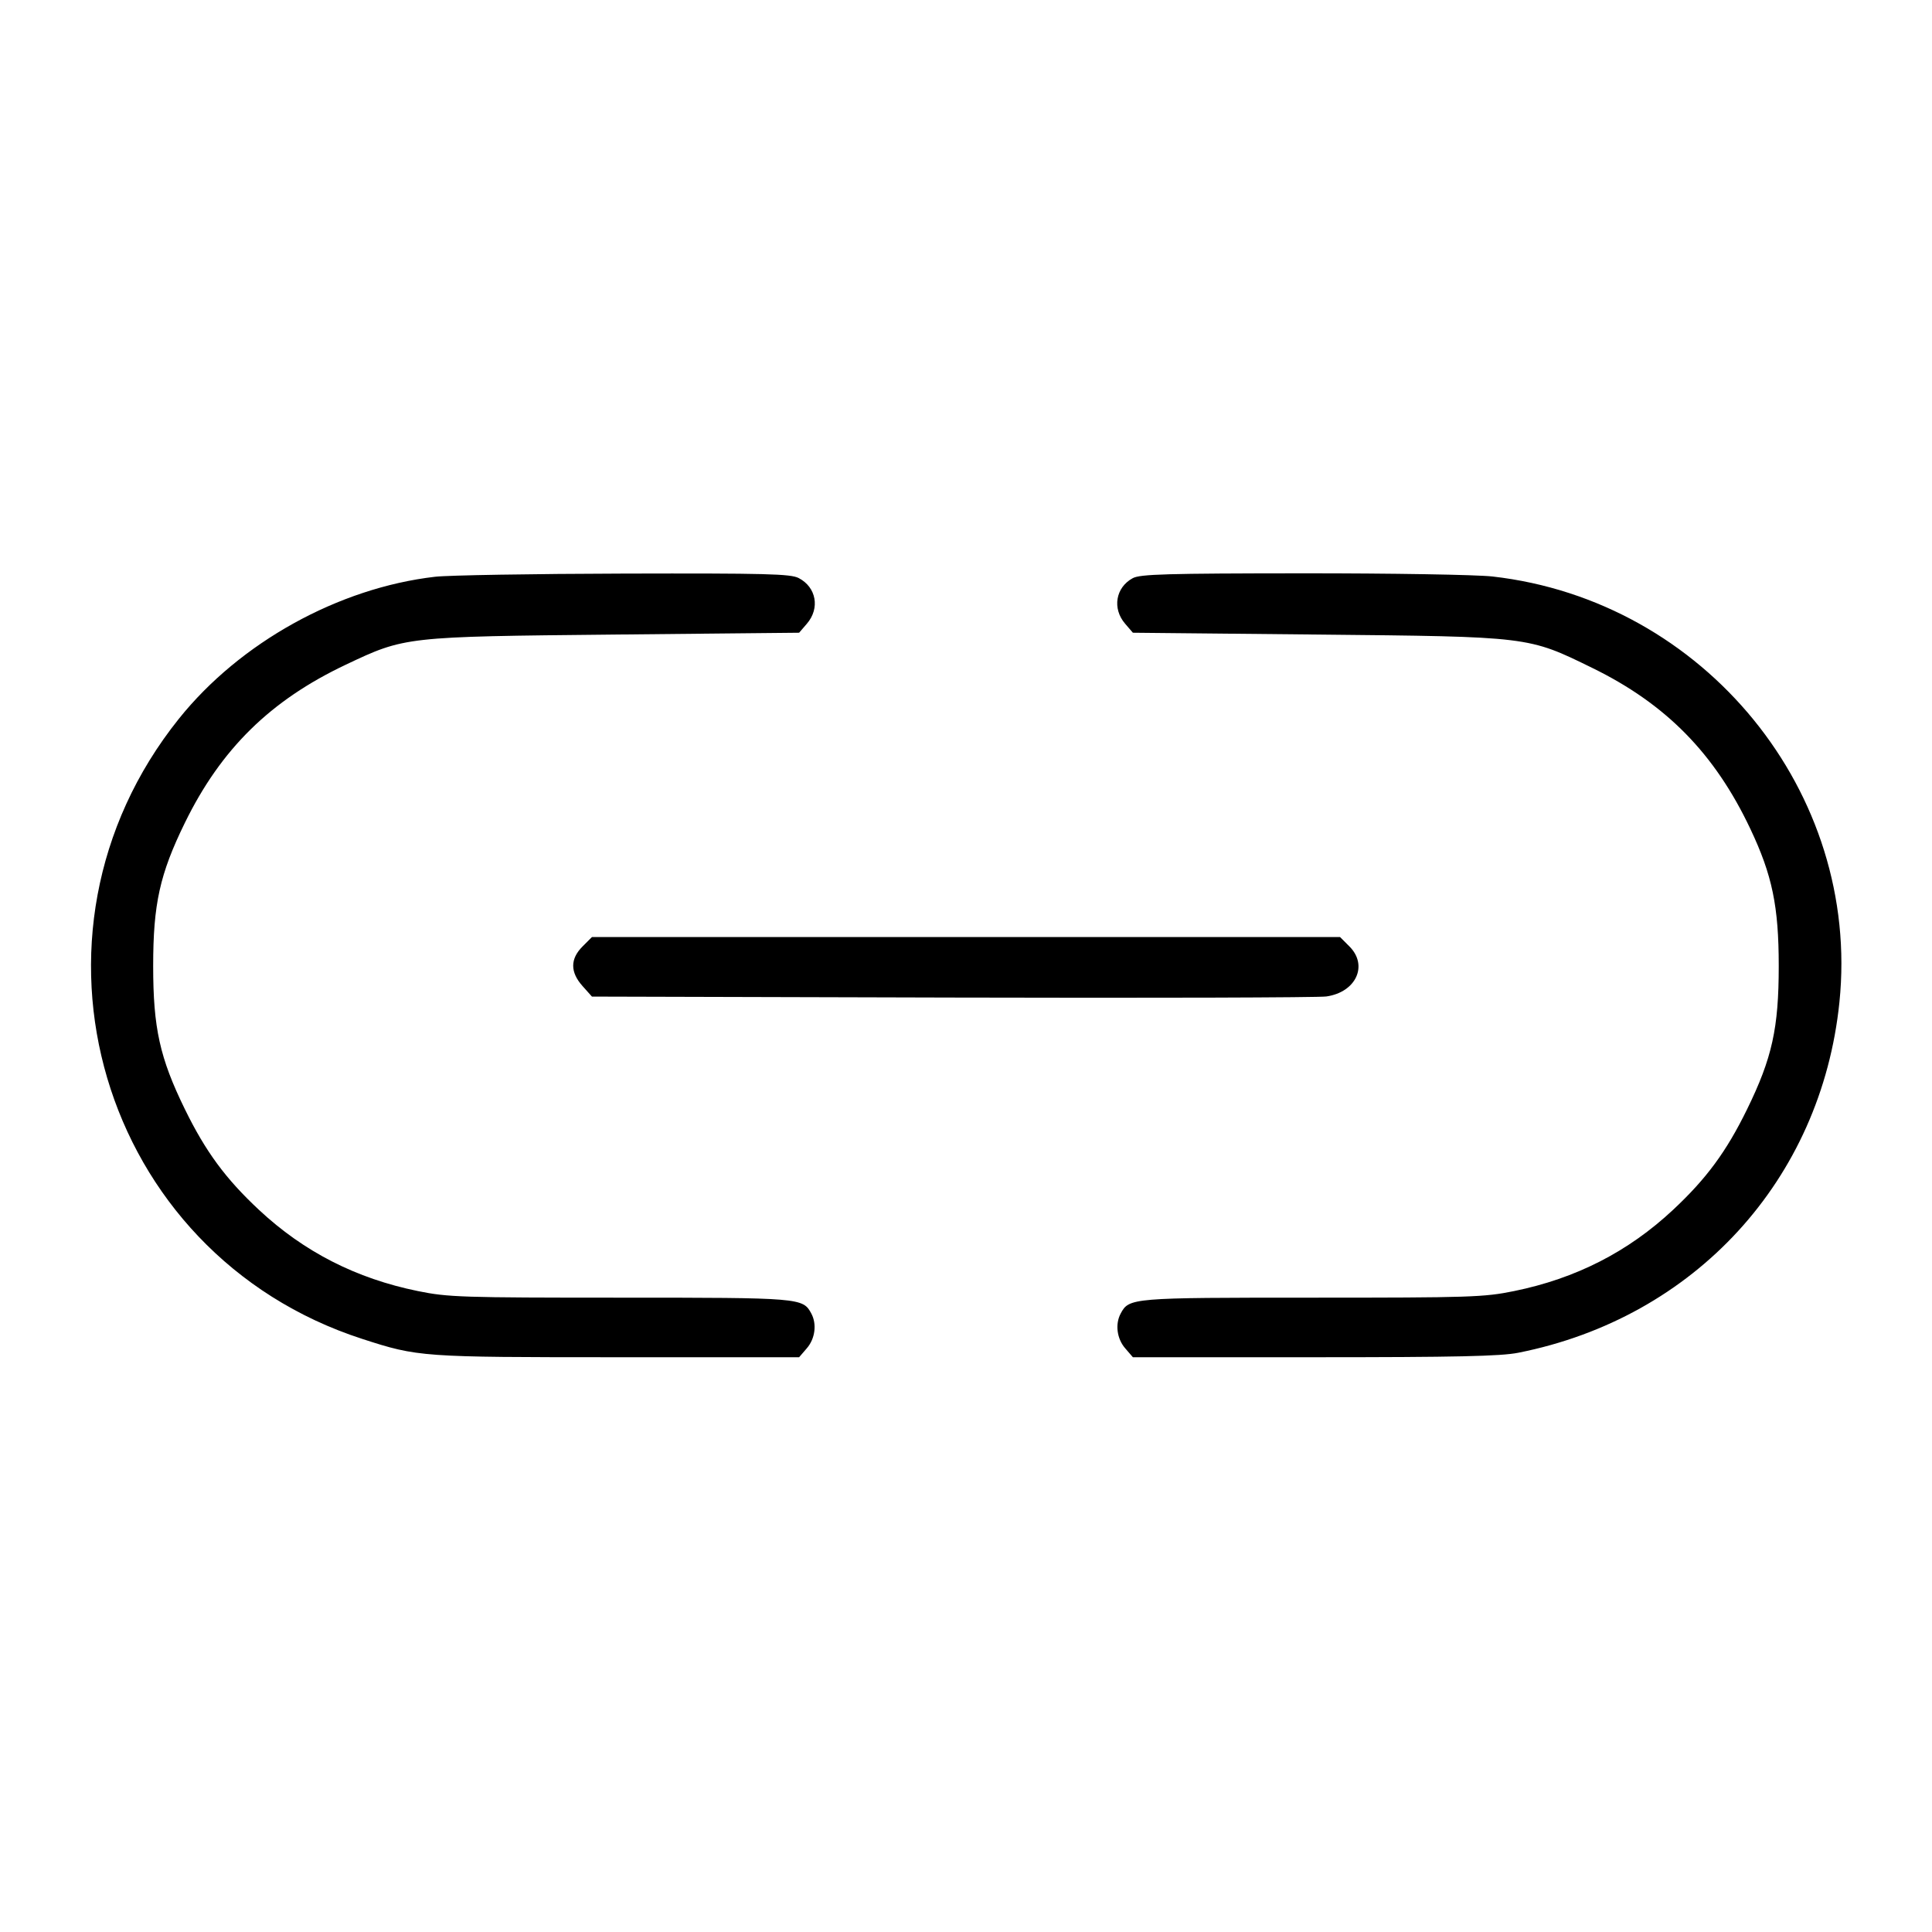 <svg fill="currentColor" viewBox="0 0 256 256" xmlns="http://www.w3.org/2000/svg"><path d="M57.642 76.424 C 44.837 77.908,31.803 85.133,23.707 95.234 C 0.744 123.884,13.240 166.156,48.000 177.413 C 55.403 179.811,55.811 179.840,81.850 179.840 L 105.887 179.840 106.917 178.643 C 108.008 177.375,108.255 175.454,107.507 174.056 C 106.390 171.969,106.124 171.947,82.115 171.947 C 61.172 171.947,59.365 171.888,55.374 171.074 C 47.184 169.405,40.264 165.870,34.319 160.318 C 29.886 156.178,27.247 152.595,24.503 146.987 C 21.174 140.185,20.296 136.220,20.296 128.000 C 20.296 119.780,21.174 115.815,24.503 109.013 C 29.286 99.240,35.834 92.805,45.801 88.084 C 53.674 84.354,53.640 84.358,81.424 84.082 L 105.888 83.840 106.917 82.643 C 108.676 80.597,108.171 77.806,105.822 76.591 C 104.754 76.039,101.451 75.955,82.688 76.002 C 70.650 76.032,59.379 76.222,57.642 76.424 M150.091 76.612 C 147.822 77.843,147.355 80.634,149.083 82.643 L 150.112 83.840 174.576 84.082 C 202.752 84.362,202.443 84.324,210.987 88.504 C 220.761 93.285,227.195 99.833,231.920 109.808 C 234.836 115.964,235.692 120.091,235.692 128.000 C 235.692 136.239,234.815 140.206,231.497 146.987 C 228.753 152.595,226.114 156.178,221.681 160.318 C 215.736 165.870,208.816 169.405,200.626 171.074 C 196.635 171.888,194.828 171.947,173.885 171.947 C 149.876 171.947,149.610 171.969,148.493 174.056 C 147.745 175.454,147.992 177.375,149.083 178.643 L 150.113 179.840 174.150 179.840 C 192.922 179.840,198.841 179.710,201.173 179.248 C 224.567 174.614,241.319 156.332,243.733 132.800 C 246.585 105.001,225.859 79.569,197.760 76.388 C 195.638 76.148,184.378 75.960,172.587 75.967 C 154.587 75.979,151.072 76.079,150.091 76.612 M77.194 125.407 C 75.539 127.062,75.538 128.809,77.192 130.660 L 78.436 132.053 126.152 132.181 C 152.395 132.251,174.714 132.186,175.749 132.037 C 179.686 131.472,181.322 127.923,178.806 125.407 L 177.559 124.160 128.000 124.160 L 78.441 124.160 77.194 125.407 " stroke="none" fill-rule="evenodd"></path></svg>